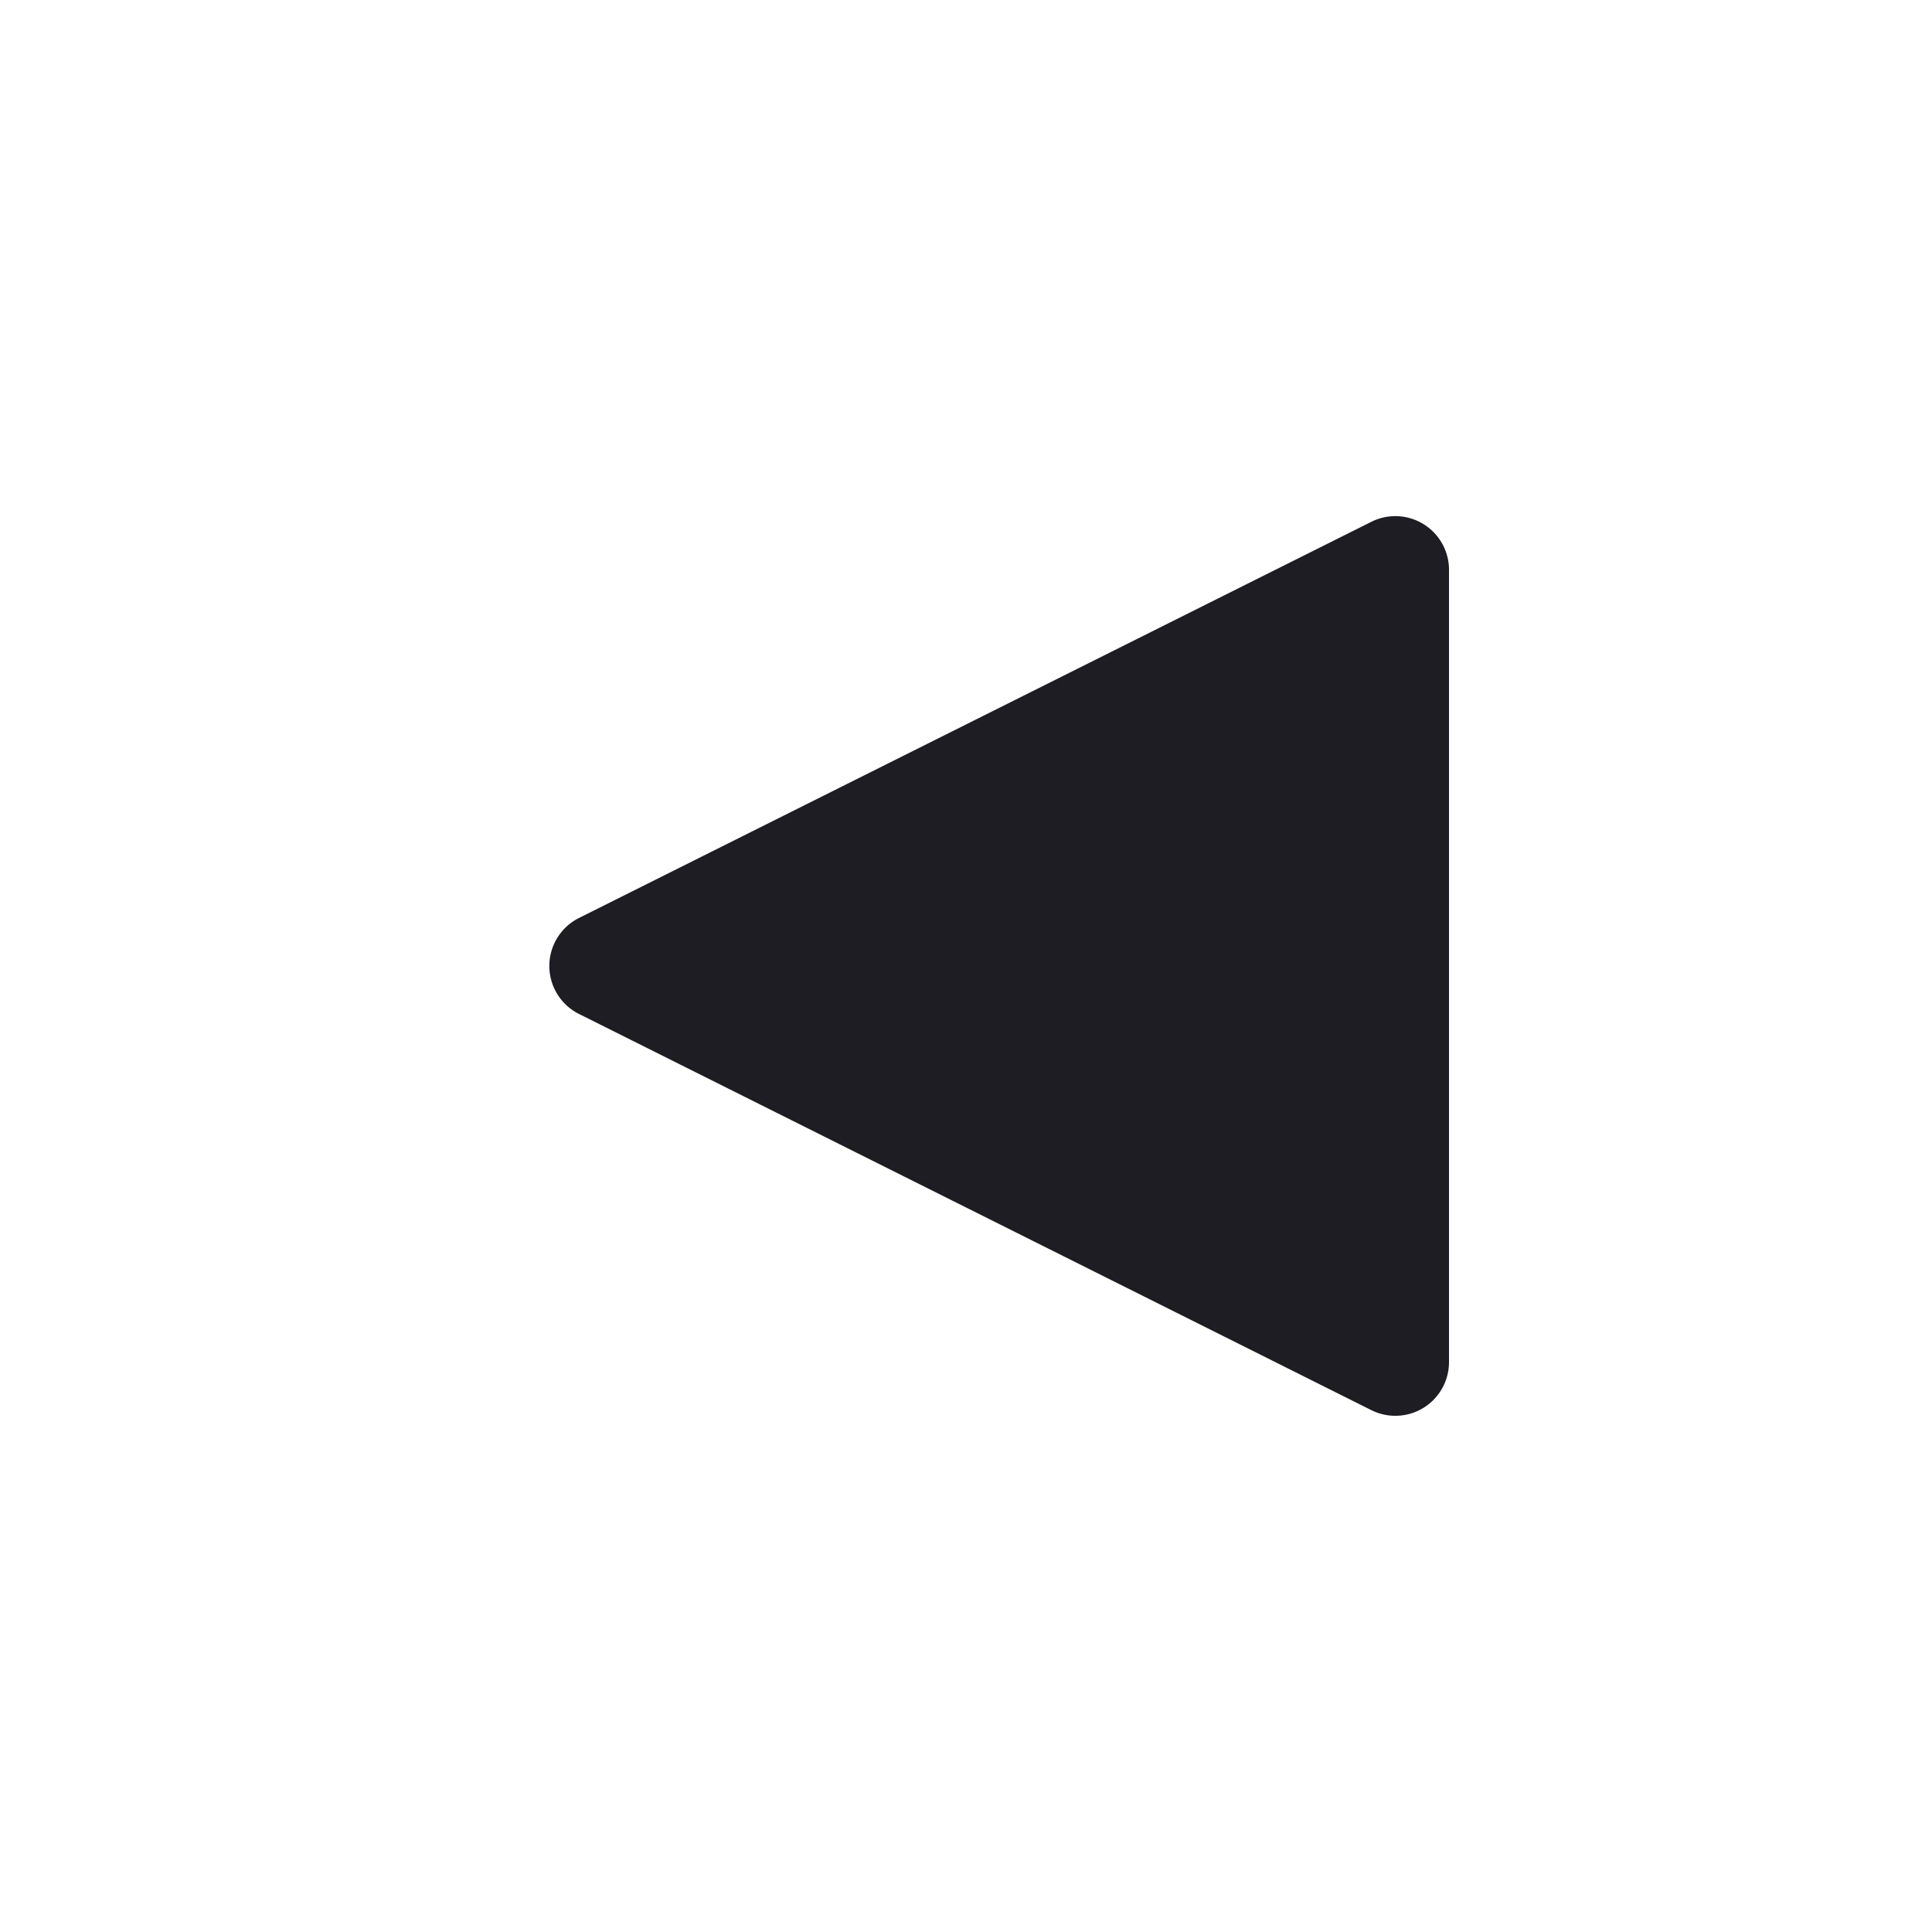 <svg xmlns="http://www.w3.org/2000/svg" xmlns:xlink="http://www.w3.org/1999/xlink" width="36" height="36" viewBox="0 0 36 36">
  <defs>
    <filter id="arrow" x="0" y="0" width="36" height="36" filterUnits="userSpaceOnUse">
      <feOffset dy="3" input="SourceAlpha"/>
      <feGaussianBlur stdDeviation="3" result="blur"/>
      <feFlood flood-opacity="0.302"/>
      <feComposite operator="in" in2="blur"/>
      <feComposite in="SourceGraphic"/>
    </filter>
  </defs>
  <g transform="matrix(1, 0, 0, 1, 0, 0)" filter="url(#arrow)">
    <path id="arrow-2" data-name="arrow" d="M8.106,1.789a1,1,0,0,1,1.789,0l7.382,14.764A1,1,0,0,1,16.382,18H1.618a1,1,0,0,1-.894-1.447Z" transform="translate(9 24) rotate(-90)" fill="#1e1d23"/>
  </g>
</svg>
